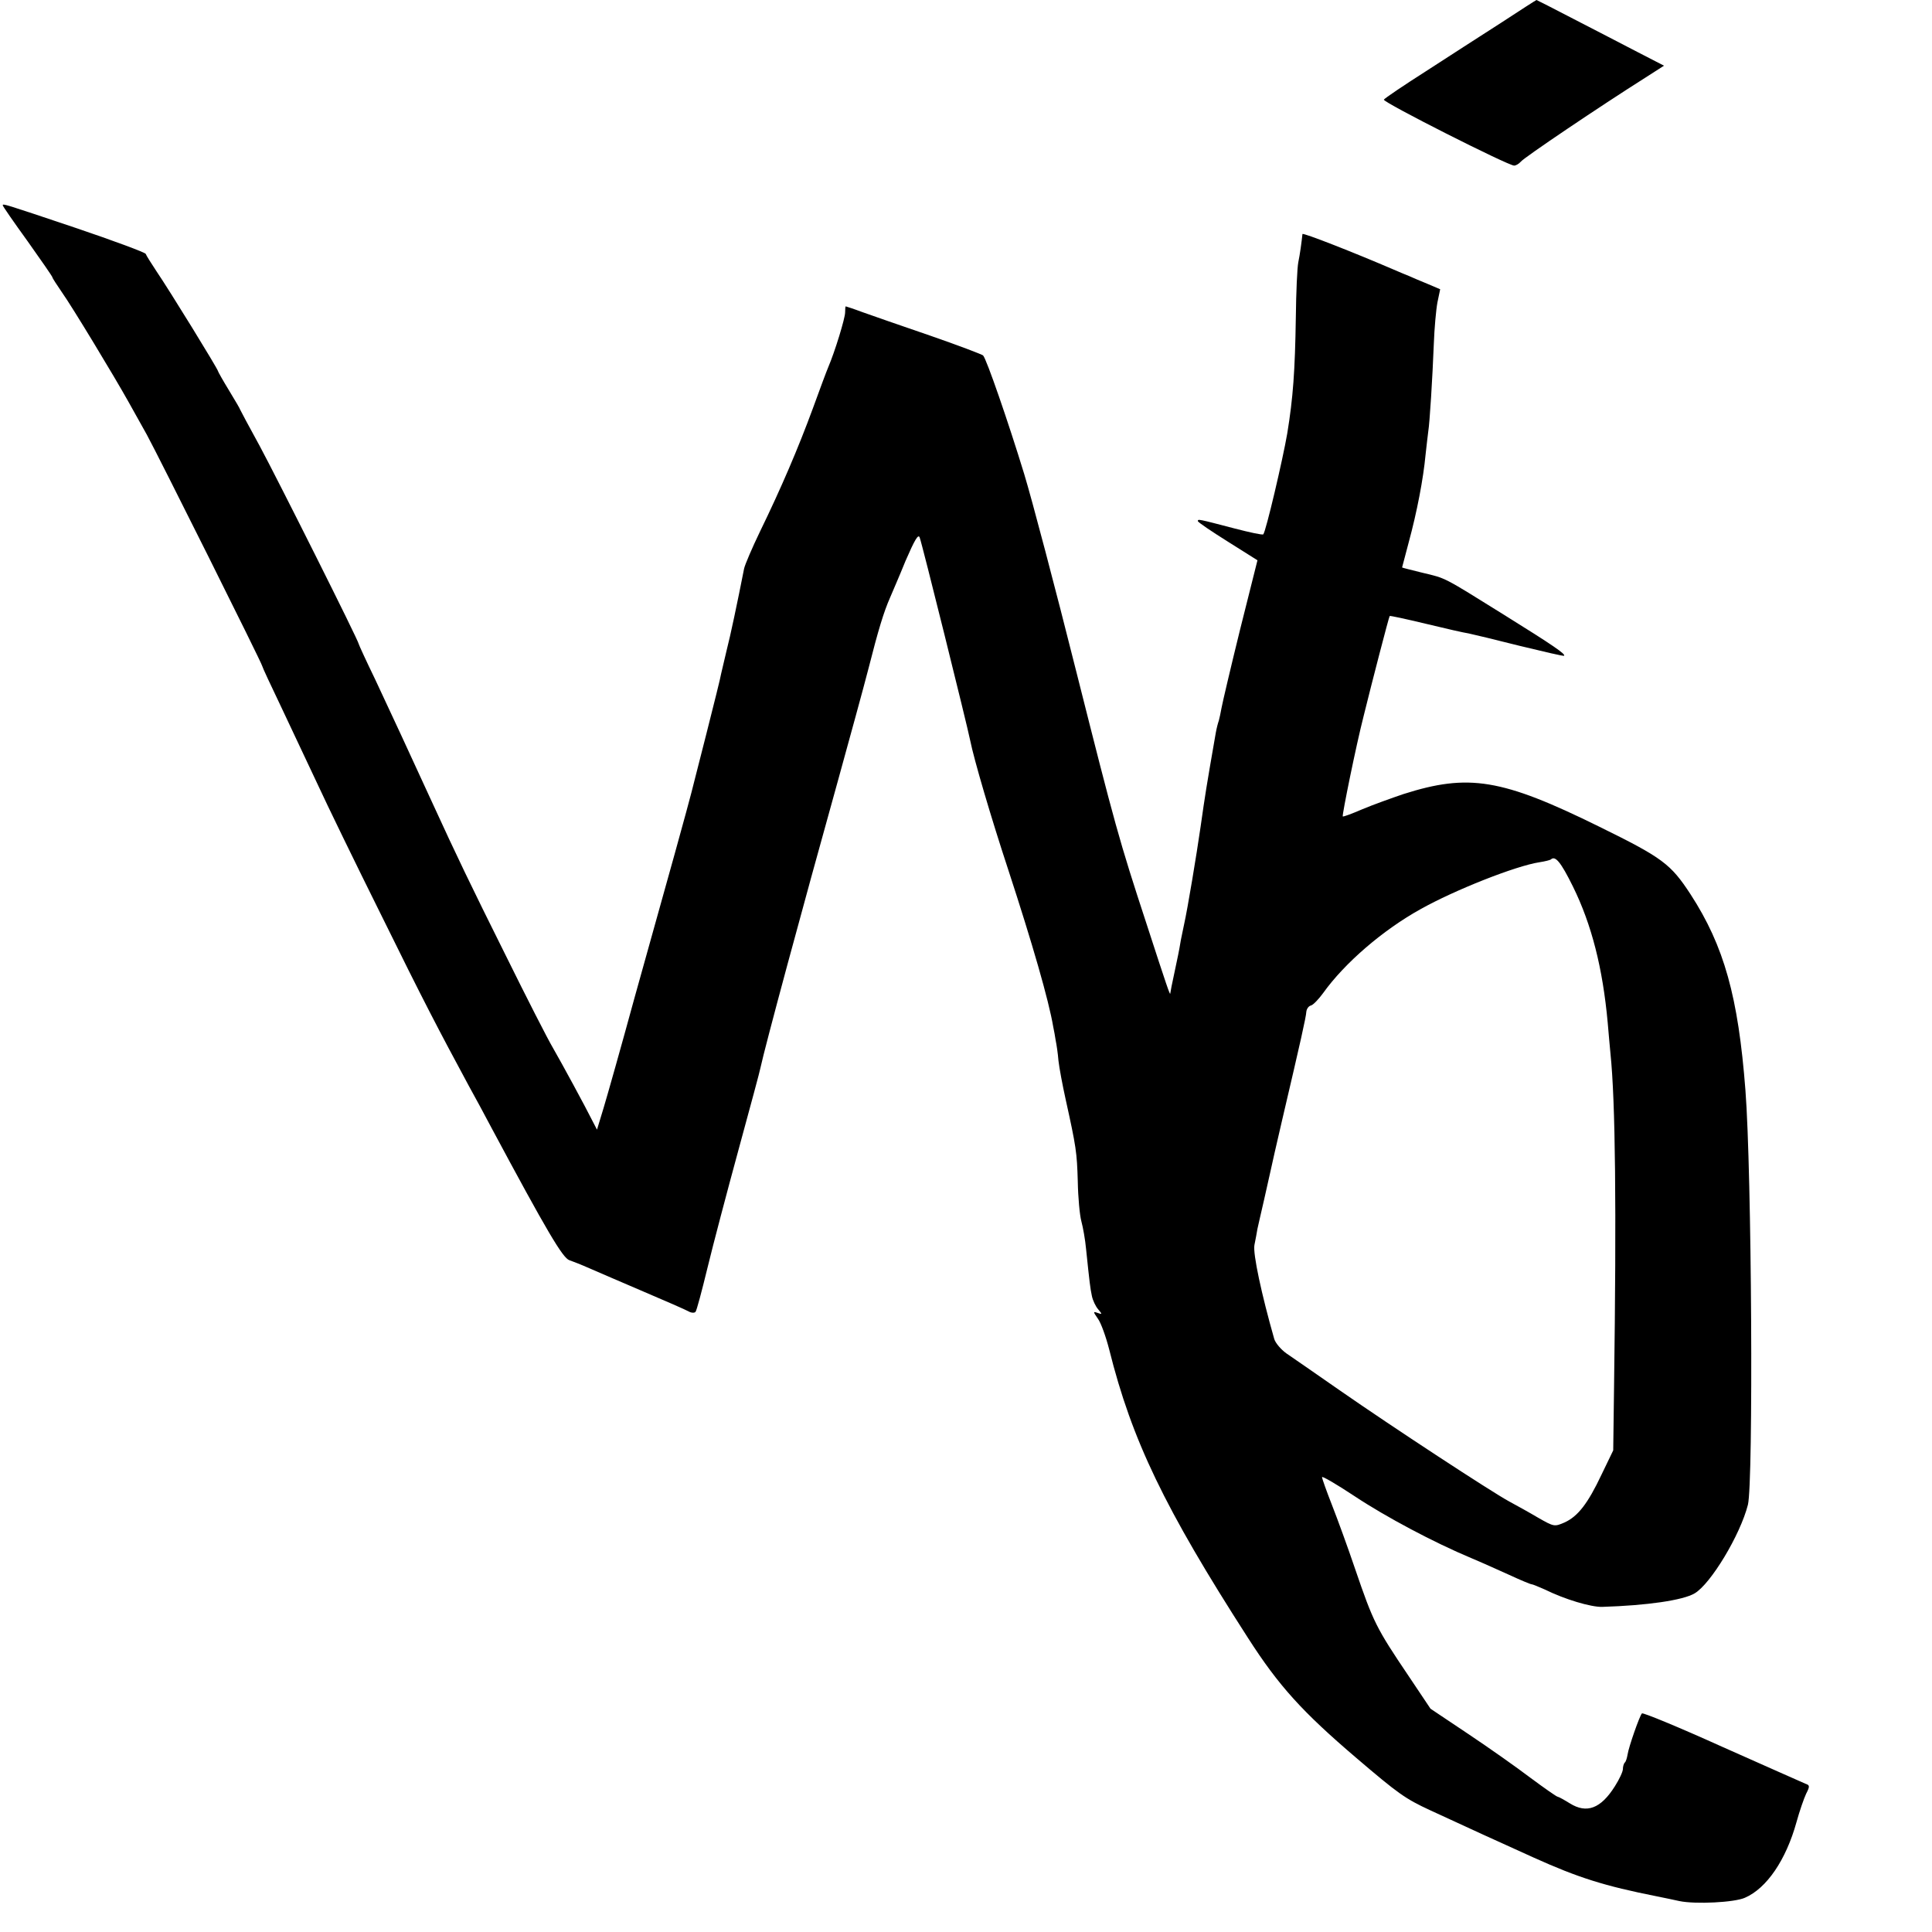 <?xml version="1.0" standalone="no"?>
<!DOCTYPE svg PUBLIC "-//W3C//DTD SVG 20010904//EN"
 "http://www.w3.org/TR/2001/REC-SVG-20010904/DTD/svg10.dtd">
<svg version="1.0" xmlns="http://www.w3.org/2000/svg"
 width="700pt" height="700pt" viewBox="0 0 700 700"
 preserveAspectRatio="xMidYMid meet">
<g transform="translate(0,700) scale(0.1,-0.1)"
fill="#000000" stroke="none">
<path d="M5438 6917 c-70 -45 -193 -124 -273 -176 -80 -51 -148 -97 -151 -102
-5 -9 450 -239 472 -239 6 0 17 6 24 14 10 14 289 202 452 305 l67 43 -97 50
c-53 28 -157 81 -230 119 -73 38 -134 69 -135 69 -1 0 -59 -37 -129 -83z"/>
<path d="M10 6256 c0 -3 40 -61 90 -130 49 -69 90 -128 90 -131 0 -3 16 -27
35 -55 35 -49 188 -302 240 -395 15 -27 45 -81 67 -120 41 -75 418 -830 418
-838 0 -3 31 -70 69 -149 37 -79 96 -204 131 -278 34 -74 138 -288 231 -475
153 -311 209 -418 318 -620 21 -38 58 -106 81 -150 203 -379 259 -473 283
-481 12 -4 45 -17 72 -29 28 -12 115 -50 195 -84 80 -34 153 -66 164 -72 10
-6 22 -7 26 -2 4 4 23 76 43 158 20 83 71 276 113 430 42 154 78 287 79 295
18 83 148 564 282 1045 41 149 91 330 110 404 35 138 55 204 78 256 7 17 33
76 56 133 33 76 46 98 51 85 7 -15 173 -684 183 -735 14 -70 76 -281 138 -469
88 -269 147 -474 163 -569 3 -14 7 -36 9 -50 3 -14 8 -47 10 -73 3 -27 15 -90
26 -140 38 -172 41 -192 44 -297 1 -58 7 -123 13 -145 6 -22 14 -67 17 -100
13 -125 15 -141 21 -170 3 -16 14 -39 23 -49 15 -18 15 -19 -2 -13 -17 6 -17
5 1 -21 11 -15 29 -65 41 -112 82 -328 200 -574 503 -1045 111 -173 196 -267
393 -435 150 -128 176 -147 267 -189 179 -83 209 -96 374 -171 162 -73 256
-103 448 -141 28 -6 65 -13 81 -17 58 -12 199 -5 237 12 79 34 149 137 187
274 11 40 27 86 35 103 14 27 13 31 -2 36 -9 4 -145 64 -302 134 -157 71 -288
125 -291 121 -9 -10 -48 -122 -52 -149 -2 -12 -6 -26 -10 -29 -4 -4 -7 -15 -7
-24 0 -9 -13 -37 -29 -62 -51 -81 -102 -100 -163 -62 -21 13 -41 24 -44 24 -4
0 -48 31 -98 68 -50 38 -152 110 -227 160 l-136 91 -79 118 c-118 175 -128
195 -194 388 -26 77 -64 181 -84 232 -20 51 -36 96 -36 101 0 5 53 -26 118
-69 113 -75 288 -168 422 -224 36 -15 98 -43 138 -61 41 -19 77 -34 81 -34 4
0 25 -9 48 -19 73 -36 167 -64 208 -63 163 5 293 24 335 49 58 34 165 211 193
321 20 81 14 1206 -9 1502 -26 338 -77 522 -199 710 -72 110 -101 132 -331
245 -353 174 -473 193 -709 118 -44 -15 -111 -39 -149 -55 -37 -16 -69 -28
-71 -26 -3 4 48 256 76 365 30 122 91 357 94 361 1 2 60 -11 131 -28 70 -17
140 -33 155 -35 15 -3 98 -23 185 -45 87 -21 159 -38 161 -36 6 6 -37 36 -217
148 -225 140 -209 132 -297 153 -40 10 -73 18 -73 19 0 0 11 42 24 91 30 110
53 231 61 317 4 34 8 73 10 86 5 30 15 190 20 317 2 55 8 122 13 149 l10 48
-47 20 c-25 10 -55 23 -66 28 -11 4 -36 15 -55 23 -144 62 -330 135 -331 129
-3 -29 -9 -73 -15 -102 -4 -19 -8 -109 -9 -200 -3 -195 -10 -291 -31 -420 -16
-94 -78 -358 -87 -366 -3 -3 -49 7 -103 21 -134 35 -134 35 -134 27 0 -4 49
-37 108 -74 l108 -68 -63 -251 c-34 -138 -64 -266 -67 -283 -3 -18 -8 -39 -10
-47 -3 -8 -8 -27 -11 -44 -35 -201 -38 -221 -55 -340 -15 -104 -47 -297 -60
-355 -5 -25 -12 -56 -14 -70 -2 -14 -11 -59 -20 -100 -9 -41 -16 -77 -16 -80
-1 -6 -12 25 -85 250 -101 308 -114 356 -255 915 -76 303 -161 625 -189 717
-58 190 -137 418 -149 430 -4 4 -91 37 -192 72 -102 35 -212 73 -245 85 -32
12 -60 21 -61 21 -1 0 -2 -10 -2 -22 0 -21 -37 -142 -61 -198 -6 -14 -31 -81
-56 -150 -53 -144 -115 -289 -191 -445 -29 -60 -55 -121 -58 -135 -25 -127
-50 -245 -63 -295 -8 -33 -17 -71 -20 -85 -2 -14 -27 -113 -54 -220 -27 -107
-52 -203 -54 -212 -2 -9 -29 -108 -60 -220 -31 -112 -97 -347 -146 -523 -48
-176 -99 -356 -112 -399 l-24 -79 -15 29 c-27 54 -111 209 -145 268 -19 32
-96 183 -171 335 -128 257 -178 361 -265 551 -102 222 -134 291 -208 449 -33
68 -59 125 -59 127 0 11 -298 605 -359 718 -39 71 -71 131 -71 132 0 2 -18 33
-40 69 -22 36 -40 68 -40 70 0 7 -176 293 -223 362 -19 29 -37 57 -39 63 -1 5
-117 48 -256 95 -259 87 -262 88 -262 81z m5689 -2468 c68 -138 108 -296 126
-493 3 -38 8 -89 10 -112 18 -173 22 -557 13 -1208 l-3 -230 -42 -87 c-50
-106 -86 -152 -134 -174 -37 -16 -38 -16 -96 17 -32 19 -79 45 -105 59 -63 34
-422 269 -616 404 -86 60 -173 120 -192 133 -19 14 -38 36 -43 51 -46 161 -78
310 -72 341 4 20 9 46 11 59 3 12 13 59 24 105 10 45 21 93 24 107 3 14 21 95
41 180 68 290 87 375 88 394 1 10 8 21 17 23 8 2 28 23 44 45 78 109 216 228
353 304 123 69 345 157 431 170 20 3 39 8 41 10 16 15 36 -9 80 -98z"/>
</g>
</svg>
